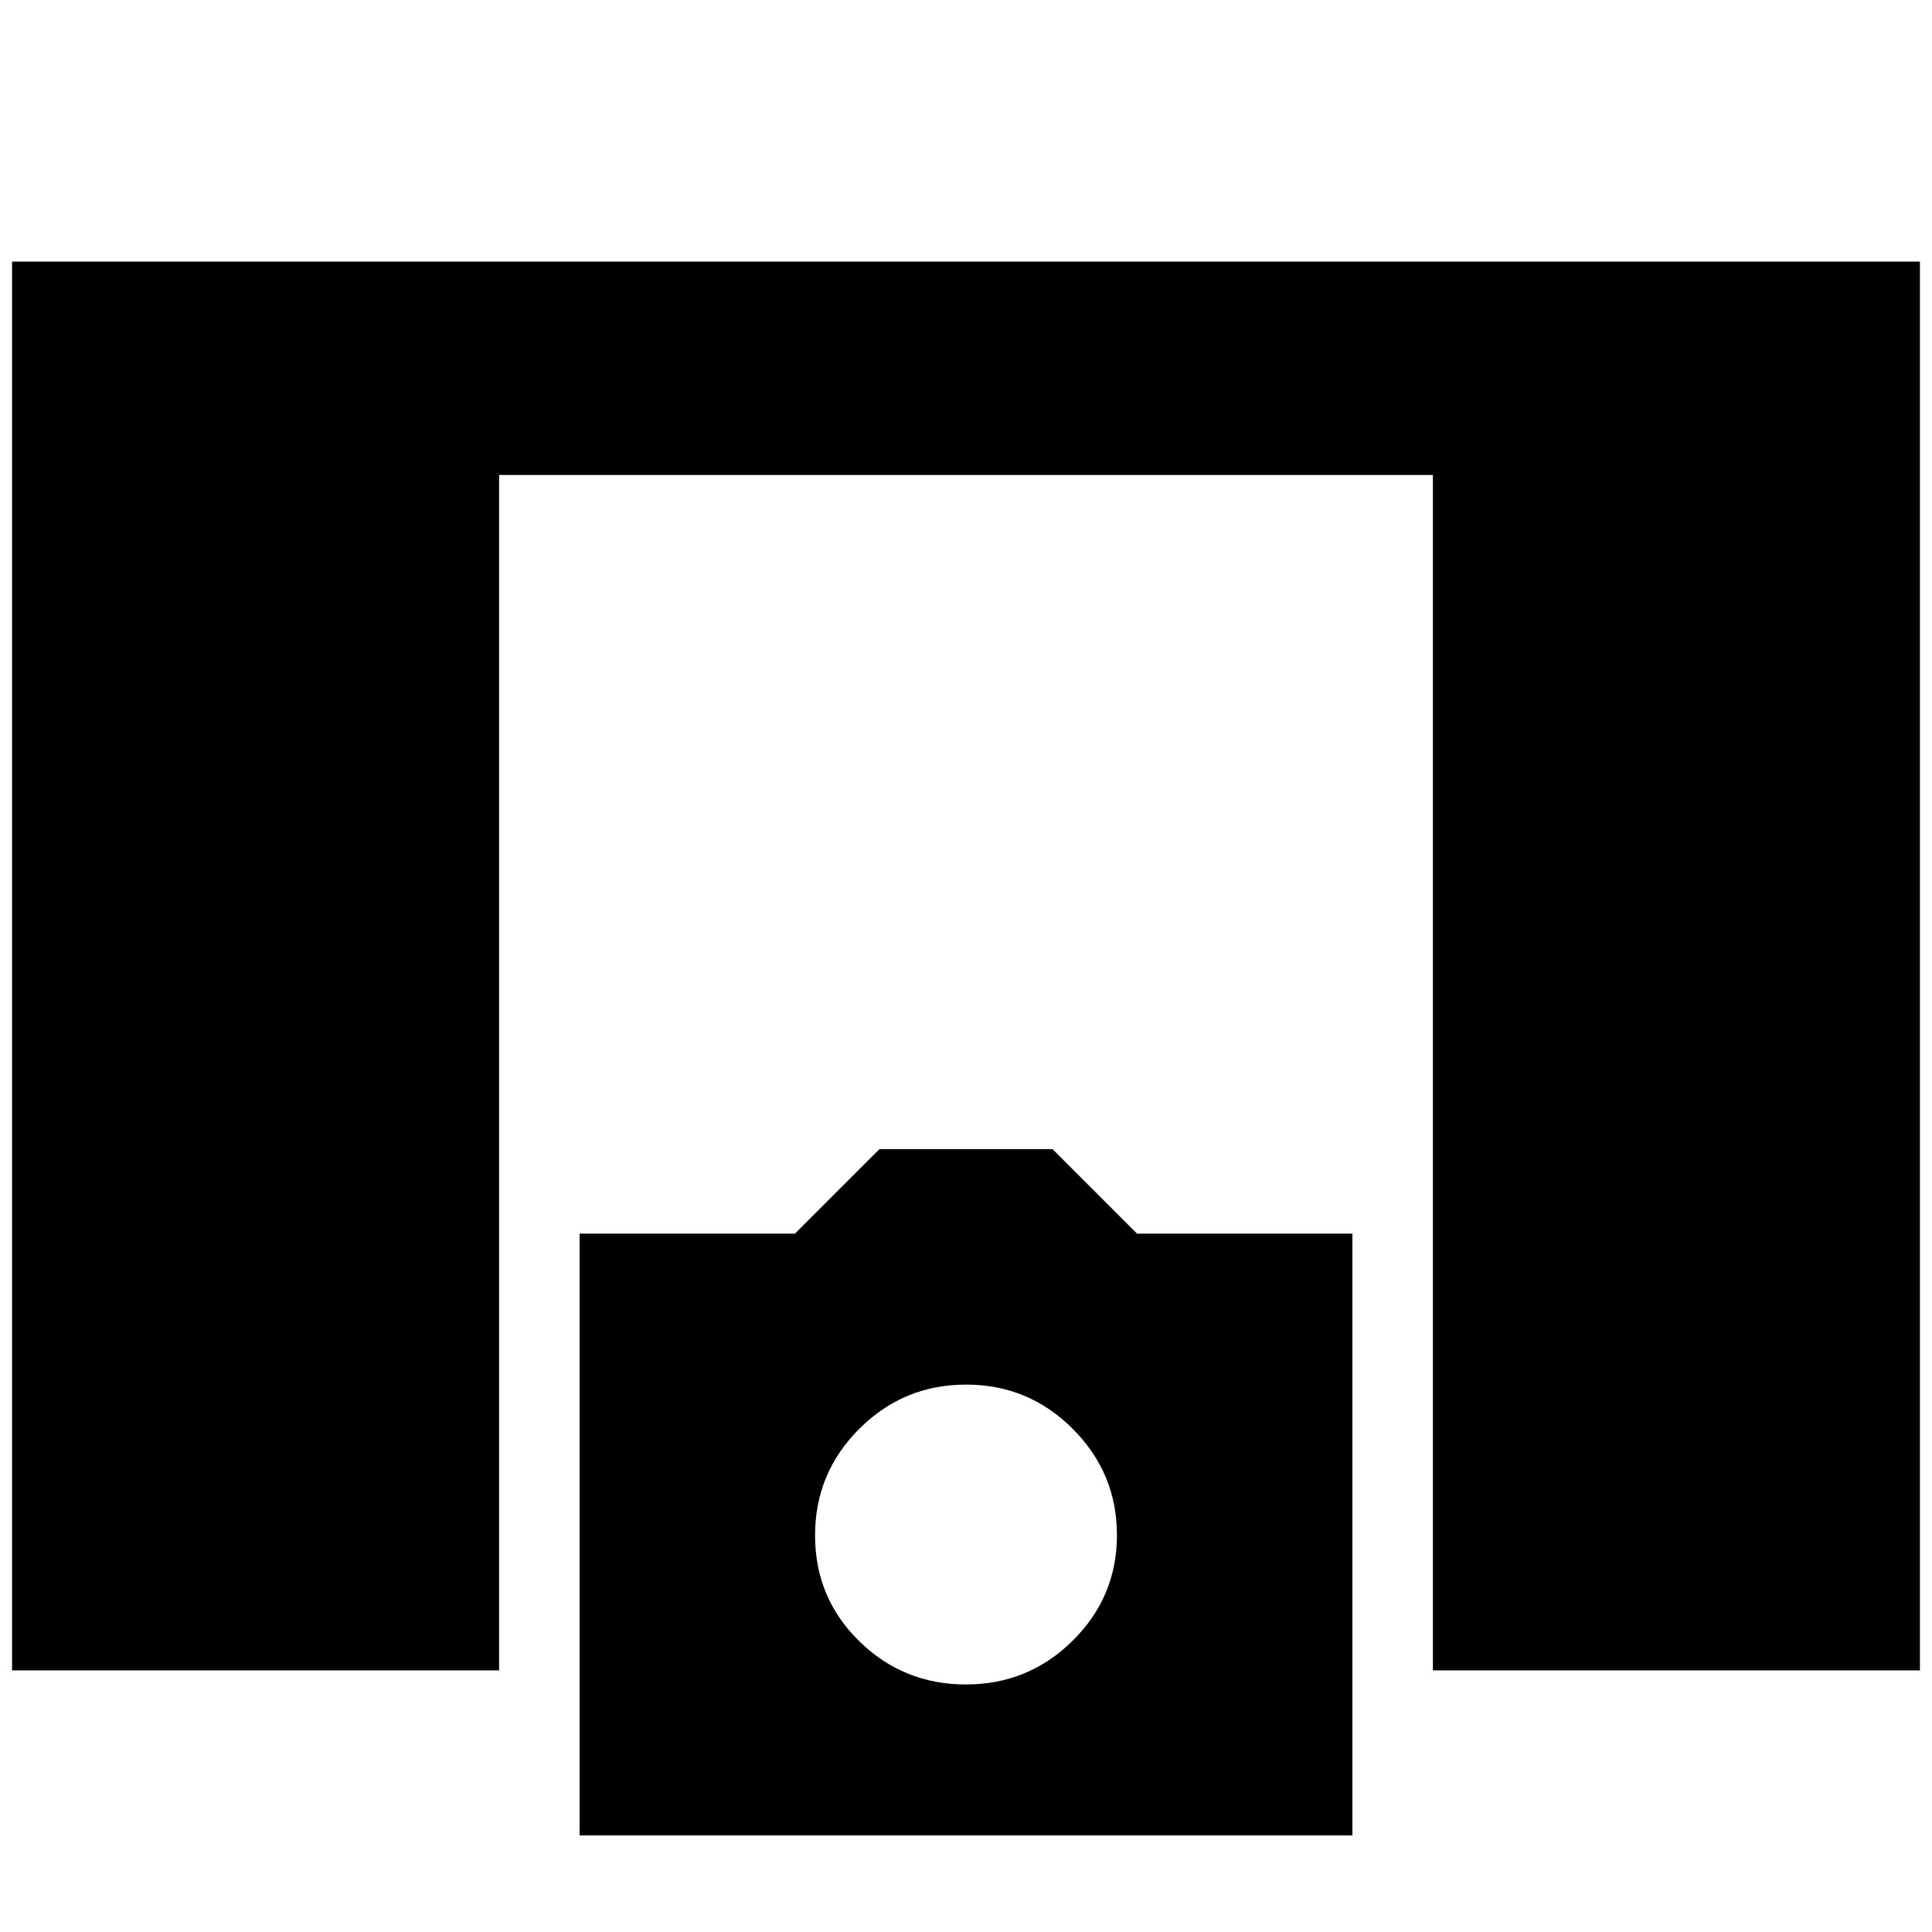 <svg xmlns="http://www.w3.org/2000/svg" height="24" viewBox="0 -960 960 960" width="24"><path d="M6-130v-700h948v700H712v-594H248v594H6Zm282 82v-299h107l42-42h86l42 42h107v299H288Zm191.95-75Q511-123 533-144.74q22-21.74 22-52.5T533.05-250q-21.95-22-53-22T427-250.05q-22 21.95-22 53t21.95 52.55q21.95 21.5 53 21.5Z"/></svg>
